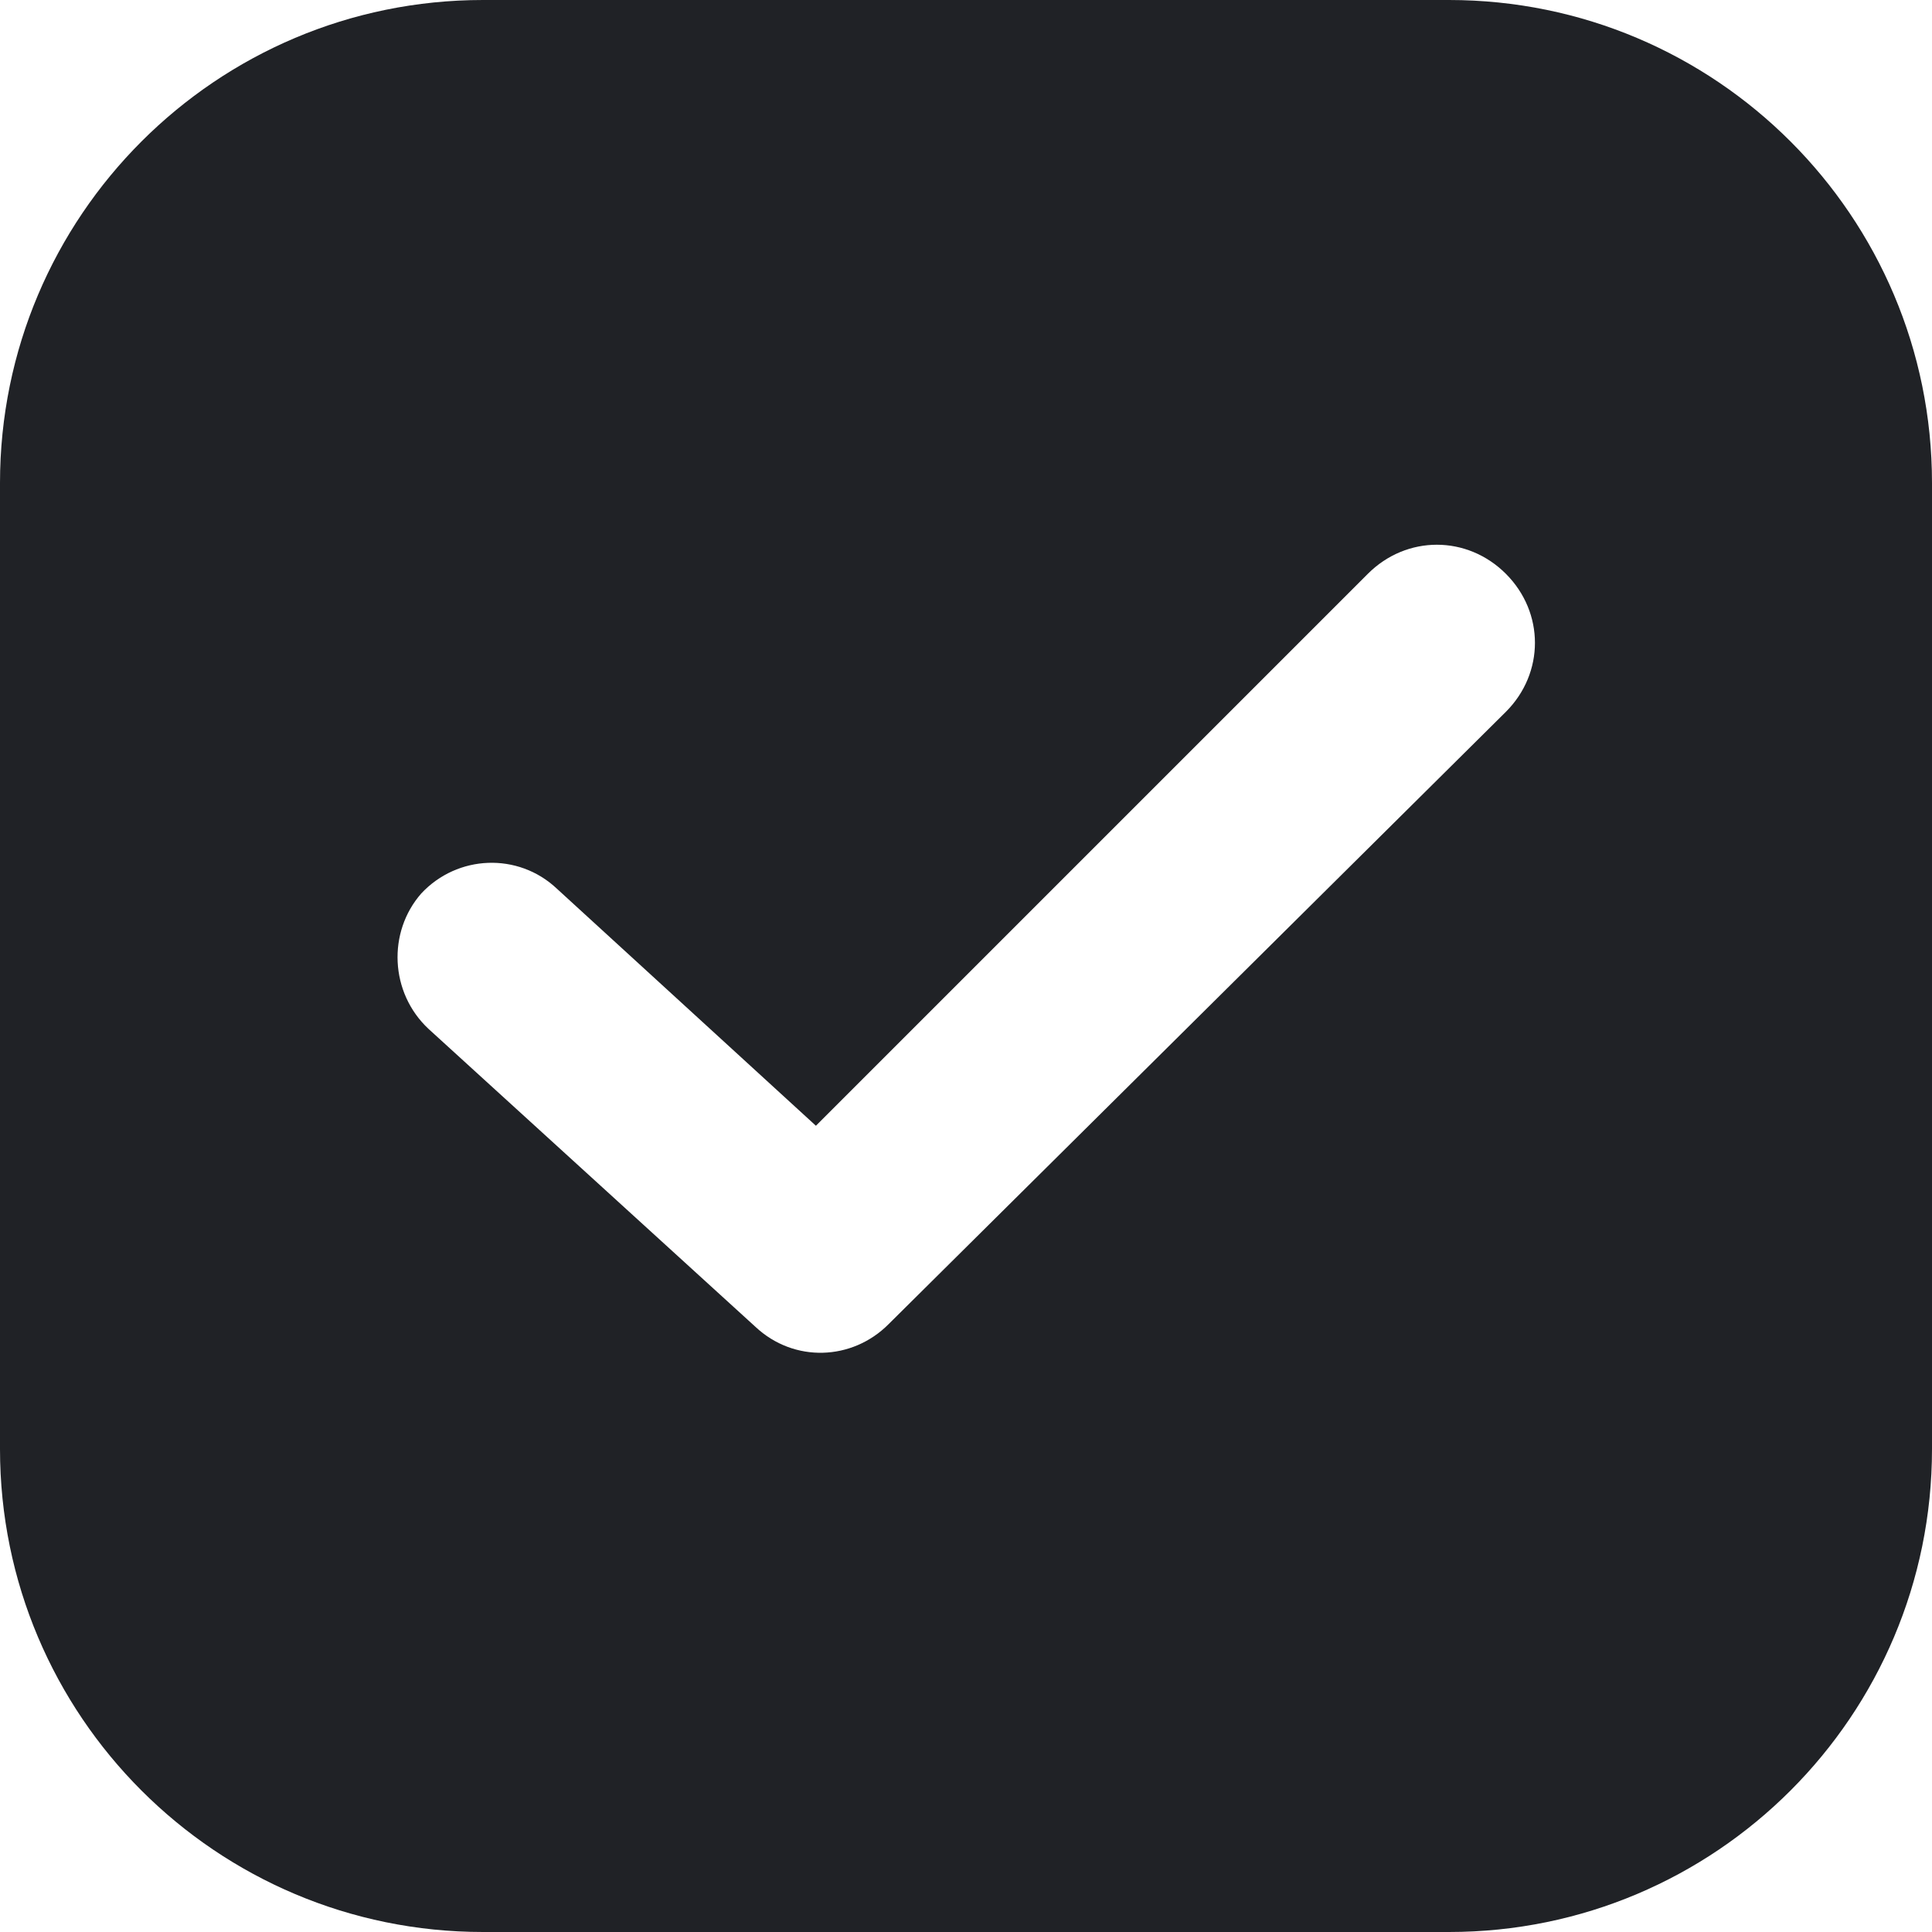 <svg width="16" height="16" viewBox="0 0 16 16" fill="none" xmlns="http://www.w3.org/2000/svg">
<g clip-path="url(#clip0_417_34203)">
<path fill-rule="evenodd" clip-rule="evenodd" d="M4 0C1.791 0 0 1.791 0 4V12C0 14.209 1.791 16 4 16H12C14.209 16 16 14.209 16 12V4C16 1.791 14.209 0 12 0H4ZM7.358 10.967L12.471 5.895C12.792 5.574 12.792 5.073 12.471 4.752C12.15 4.431 11.649 4.431 11.328 4.752L6.757 9.323L4.611 7.359C4.291 7.058 3.789 7.078 3.489 7.399C3.208 7.719 3.228 8.221 3.549 8.521L6.256 10.988C6.576 11.288 7.058 11.268 7.358 10.967Z" fill="#202226"/>
</g>
<defs>
<clipPath id="clip0_417_34203">
<rect width="16" height="16" fill="white"/>
</clipPath>
</defs>
</svg>
